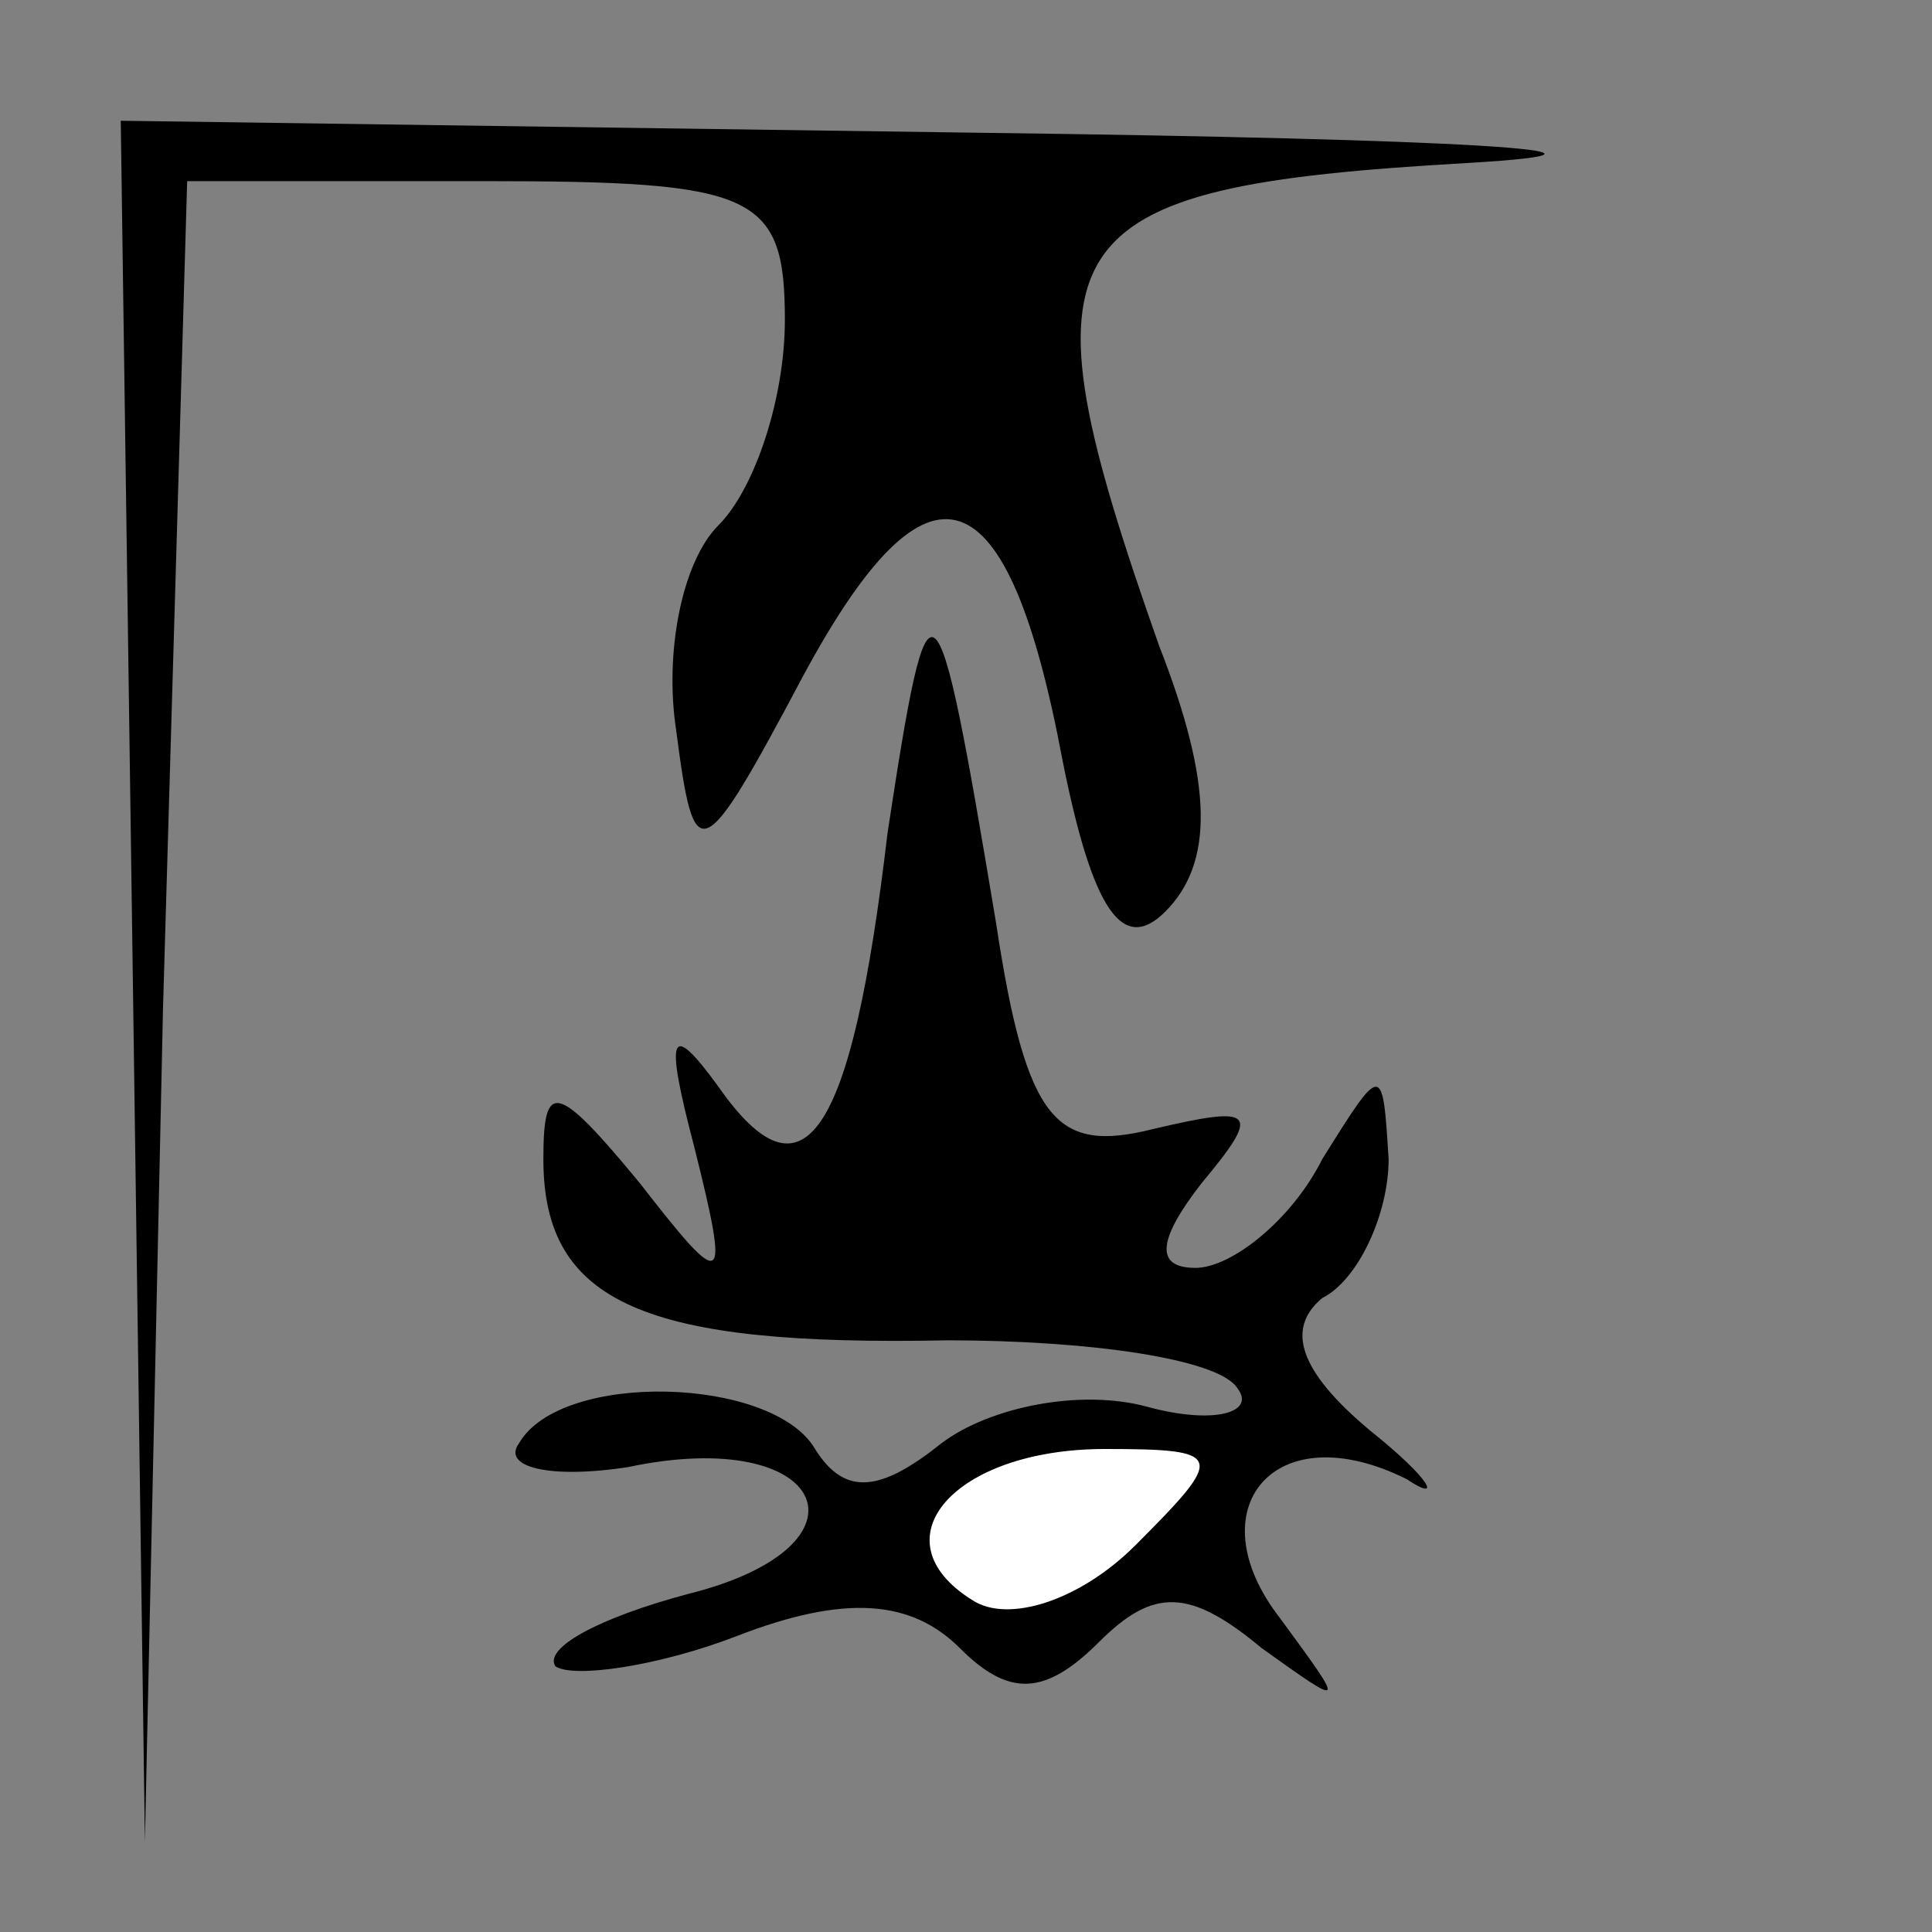 <?xml version="1.0" standalone="no"?>
<!DOCTYPE svg PUBLIC "-//W3C//DTD SVG 20010904//EN"
 "http://www.w3.org/TR/2001/REC-SVG-20010904/DTD/svg10.dtd">
<svg version="1.0" xmlns="http://www.w3.org/2000/svg"
 width="32pt" height="32pt" viewBox="0 0 32 32"
 preserveAspectRatio="xMidYMid meet">
<rect x="0" y="0" width="32" height="32" fill="#808080" stroke="none"/>
<g transform="translate(0,32) scale(0.1,-0.1)"
fill="#000000" stroke="none">
<path fill="#000000" stroke="none" d="M22 158 l2 -143 3 138 4 137 49 0 c45
0 50 -2 50 -23 0 -13 -5 -28 -11 -34 -6 -6 -9 -21 -7 -34 3 -23 4 -23 21 9 21
39 34 34 43 -14 5 -25 10 -32 17 -25 8 8 8 21 -1 44 -24 68 -19 76 51 80 34 2
-2 4 -80 5 l-143 2 2 -142z"/>
<path fill="#000000" stroke="none" d="M147 182 c-6 -51 -14 -62 -28 -42 -8
11 -9 9 -4 -10 6 -24 5 -24 -9 -6 -14 17 -16 17 -16 4 0 -24 17 -31 67 -30 23
0 45 -3 48 -8 3 -4 -4 -6 -15 -3 -11 3 -26 0 -34 -6 -10 -8 -16 -9 -21 -1 -7
12 -42 13 -49 1 -3 -4 5 -6 18 -4 33 7 42 -13 10 -21 -15 -4 -24 -9 -22 -12 3
-2 17 0 30 5 18 7 29 6 37 -2 8 -8 14 -8 23 1 9 9 15 9 27 -1 14 -10 14 -10 3
5 -14 18 -1 34 21 23 6 -4 4 0 -6 8 -12 10 -14 17 -8 22 6 3 11 14 11 23 -1
16 -1 16 -11 0 -5 -10 -15 -18 -21 -18 -7 0 -6 5 1 14 10 12 9 13 -8 9 -16 -4
-21 1 -26 34 -10 60 -11 61 -18 15z"/>
<path fill="#ffffff" stroke="none" d="M188 64 c-9 -9 -21 -13 -27 -9 -16 10
-3 25 22 25 20 0 20 -1 5 -16z"/>
</g>
</svg>
